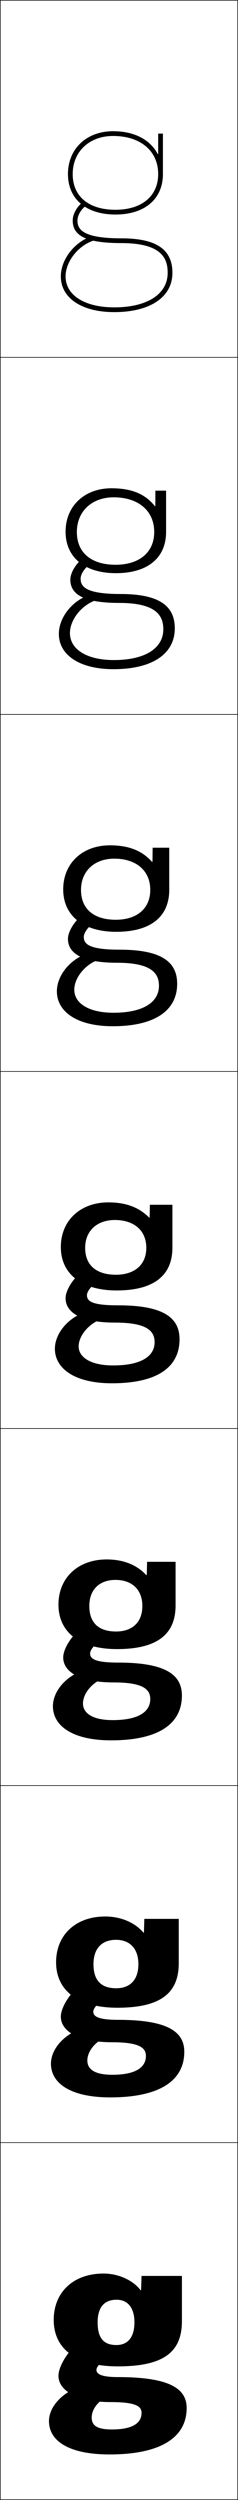 <?xml version="1.0" encoding="utf-8"?>
<!-- Generator: Adobe Illustrator 11 Build 225, SVG Export Plug-In . SVG Version: 6.0.0 Build 78)  -->
<!DOCTYPE svg PUBLIC "-//W3C//DTD SVG 1.0//EN"    "http://www.w3.org/TR/2001/REC-SVG-20010904/DTD/svg10.dtd">
<svg  xmlns="http://www.w3.org/2000/svg" xmlns:xlink="http://www.w3.org/1999/xlink" xmlns:a="http://ns.adobe.com/AdobeSVGViewerExtensions/3.0/"
	 width="100.25" height="1050.25" viewBox="0 0 100.25 1050.25" overflow="visible" enable-background="new 0 0 100.25 1050.25"
	 xml:space="preserve">
		<g id="レイヤー1">
			<g>
				<rect x="0.125" y="0.125" fill="none" stroke="#000000" stroke-width="0.25" width="100" height="150"/> 
				<rect x="0.125" y="150.125" fill="none" stroke="#000000" stroke-width="0.25" width="100" height="150"/> 
				<rect x="0.125" y="300.125" fill="none" stroke="#000000" stroke-width="0.25" width="100" height="150"/> 
				<rect x="0.125" y="450.125" fill="none" stroke="#000000" stroke-width="0.25" width="100" height="150"/> 
				<rect x="0.125" y="600.125" fill="none" stroke="#000000" stroke-width="0.25" width="100" height="150"/> 
				<rect x="0.125" y="750.125" fill="none" stroke="#000000" stroke-width="0.25" width="100" height="150"/> 
				<rect x="0.125" y="900.125" fill="none" stroke="#000000" stroke-width="0.25" width="100" height="150"/> 
			</g>
			<g>
				<path d="M49.125,966.125c-5.169,0-8,3.122-8,9.5l-18.5-1c0-11.632,8.229-19.5,21-19.5
					c6.222,0,12.347,2.767,15.6,7h0.2l0.2-6h17v19c0,13.032-7.724,18.999-27,18.999
					c-17.483,0-27-7.345-27-19.499l18.5,1c0,6.89,2.755,9.532,7.92,9.532
					c4.612,0,7.58-3.027,7.58-9.532C56.625,969.298,53.634,966.125,49.125,966.125z"/>
				<path d="M44.625,1007.124c-3.697,1.994-6,5.305-6,8.5c0,3.33,2.222,5,8.5,5
					c8.713,0,12.5-2.648,12.5-7c0-2.832-2.702-4.5-13-4.5c-14.565,0-22-5.08-22-11
					c0-5.33,6.83-14.537,13-17l11,7c-5.806,3.516-8,6.025-8,7.5c0,1.767,2.284,3,9,3
					c21.895,0,29,4.862,29,13c0,12.015-10.36,19.5-32.5,19.5c-17.562,0-25.5-5.951-25.5-14
					c0-4.715,3.475-9.759,9.5-13L44.625,1007.124z"/>
			</g>
			<g>
				<g>
					<path d="M60.625,811.916L60.792,806.125h14.5v18.666c0,12.608-7.778,18.666-25.833,18.666
						c-16.562,0-25.833-7.206-25.833-19.082l15.75,0.783
						c0,7.089,3.48,10.121,9.6,10.121c5.63,0,9.317-3.369,9.317-10.121
						c0-6.699-3.771-10.233-9.417-10.233c-5.907,0-9.5,3.561-9.5,10.233L23.625,824.375
						c0-11.46,8.229-19.25,20.667-19.25c6.616,0,12.524,2.528,16.132,6.791H60.625z"/>
					<path d="M61.458,863.707c0-3.595-3.09-5.75-14.25-5.75
						c-14.441,0-21.583-4.794-21.583-10.749c0-4.877,6.039-13.098,11.657-15.473
						l9.353,6.11c-5.261,3.215-7.343,5.768-7.343,7.278
						c0,2.109,2.437,3.417,10.417,3.417c21.011,0,27.917,5.031,27.917,13.417
						c0,11.8-9.84,19.166-31.167,19.166c-16.908,0-25-6.027-25-14.167
						c0-5.122,3.899-10.566,10.201-13.659l12.181,2.902
						c-4.211,2.007-7.049,5.891-7.049,9.424c0,3.743,3.17,6,10.5,6
						C57.222,871.624,61.458,868.469,61.458,863.707z"/>
				</g>
				<g>
					<path d="M61.825,661.707L61.958,656.125h12v18.333c0,12.184-7.832,18.333-24.667,18.333
						c-15.64,0-24.667-7.068-24.667-18.666l13,0.567
						c0,7.286,4.204,10.71,11.28,10.71c6.648,0,11.053-3.712,11.053-10.71
						c0-7.072-4.549-10.968-11.333-10.968c-6.646,0-11,4-11,10.968l-13-0.567
						c0-11.287,8.228-19,20.333-19c7.011,0,12.702,2.291,16.666,6.582H61.825z"/>
					<path d="M63.292,713.791c0-4.358-3.479-7-15.5-7c-14.317,0-21.167-4.508-21.167-10.5
						c0-4.422,5.246-11.658,10.313-13.943l7.706,5.22
						c-4.718,2.915-6.687,5.511-6.687,7.058c0,2.451,2.591,3.833,11.833,3.833
						c20.127,0,26.833,5.2,26.833,13.833c0,11.586-9.32,18.834-29.833,18.834
						c-16.255,0-24.5-6.104-24.5-14.334c0-5.529,4.324-11.375,10.902-14.318l9.862,2.804
						c-4.725,2.021-8.098,6.477-8.098,10.349c0,4.154,4.12,7,12.5,7
						C58.606,722.625,63.292,718.963,63.292,713.791z"/>
				</g>
				<g>
					<path d="M63.025,511.499L63.125,506.125h9.5v18c0,11.759-7.886,18-23.5,18
						c-14.719,0-23.5-6.931-23.5-18.25l10.25,0.352c0,7.484,4.929,11.298,12.96,11.298
						c7.666,0,12.79-4.054,12.79-11.298c0-7.445-5.328-11.701-13.25-11.701
						c-7.384,0-12.5,4.438-12.5,11.701L25.625,523.875c0-11.114,8.227-18.75,20-18.75
						c7.405,0,12.88,2.054,17.199,6.374H63.025z"/>
					<path d="M65.125,563.875c0-5.122-3.867-8.25-16.75-8.25c-14.192,0-20.75-4.222-20.75-10.25
						c0-3.969,4.454-10.219,8.971-12.415l6.059,4.329
						C38.481,539.903,36.625,542.543,36.625,544.125c0,2.794,2.744,4.25,13.25,4.25
						c19.244,0,25.75,5.37,25.75,14.25c0,11.37-8.8,18.5-28.5,18.5c-15.602,0-24-6.181-24-14.5
						c0-5.938,4.748-12.183,11.604-14.979l7.543,2.706
						C37.033,556.386,33.125,561.415,33.125,565.625c0,4.567,5.069,8,14.5,8
						C59.991,573.625,65.125,569.456,65.125,563.875z"/>
				</g>
				<g>
					<path d="M64.226,362.064L64.292,356.125h7v17.667c0,11.334-7.812,17.666-22.334,17.666
						c-13.924,0-22.333-6.791-22.333-17.833l7.5,0.234
						c0,8.12,5.529,12.532,14.64,12.532c8.812,0,14.527-4.619,14.527-12.532
						c0-8.203-6.038-13.134-15.167-13.134c-8.259,0-14,5.152-14,13.134l-7.5-0.234
						c0-10.942,8.089-18.5,19.667-18.5c7.958,0,13.558,2.235,17.732,6.939H64.226z"/>
					<path d="M66.958,414.125c0-5.354-3.316-9.667-17.666-9.667
						c-14.251,0-20.667-3.762-20.667-10c0-3.554,3.59-8.816,7.455-10.882l4.423,3.431
						c-3.462,2.221-5.211,4.867-5.211,6.618c0,3.099,2.562,5.333,15,5.333
						c17.719,0,24.333,5.116,24.333,14.334c0,10.973-8.996,17.833-27.167,17.833
						c-14.957,0-23.5-6.083-23.5-14.667c0-6.34,5.098-12.986,12.135-15.637l5.231,2.44
						c-5.662,2.048-10.032,7.651-10.032,12.531c0,5.677,6.062,9.666,16.5,9.666
						C60.662,425.458,66.958,420.827,66.958,414.125z"/>
				</g>
				<g>
					<path d="M65.425,212.63L65.458,206.125h4.5v17.333c0,10.911-7.738,17.333-21.167,17.333
						c-13.13,0-21.167-6.652-21.167-17.417l4.75,0.117
						c0,8.756,6.129,13.766,16.32,13.766c9.958,0,16.264-5.184,16.264-13.766
						c0-8.961-6.748-14.567-17.083-14.567c-9.134,0-15.5,5.866-15.5,14.567L27.625,223.375
						c0-10.77,7.951-18.25,19.333-18.25c8.512,0,14.236,2.417,18.266,7.505H65.425z"/>
					<path d="M68.792,264.375c0-5.587-2.767-11.083-18.583-11.083
						c-14.31,0-20.583-3.302-20.583-9.75c0-3.139,2.726-7.415,5.94-9.35
						l2.787,2.534c-2.75,1.828-4.394,4.479-4.394,6.4
						c0,3.404,2.38,6.417,16.75,6.417c16.193,0,22.917,4.862,22.917,14.417
						c0,10.575-9.191,17.167-25.833,17.167c-14.312,0-23-5.985-23-14.833
						c0-6.743,5.447-13.789,12.665-16.295l2.92,2.173
						c-6.085,2.062-10.918,8.239-10.918,13.789c0,6.787,7.054,11.333,18.5,11.333
						C61.333,277.292,68.792,272.198,68.792,264.375z"/>
				</g>
			</g>
			<g>
				<path d="M66.625,64.695V56.125h2v17c0,10.486-7.664,17-20,17c-12.336,0-20-6.514-20-17h2
					c0,9.393,6.729,15,18,15c11.104,0,18-5.748,18-15c0-9.72-7.458-16-19-16
					c-10.009,0-17,6.58-17,16h-2c0-10.598,7.813-18,19-18c9.065,0,15.632,3.581,18.8,9.57
					H66.625z"/>
				<path d="M70.625,114.625c0-5.82-2.217-12.5-19.5-12.5c-14.369,0-20.5-2.842-20.5-9.5
					c0-2.725,1.861-6.014,4.424-7.818l1.151,1.637
					C34.162,87.877,32.625,90.535,32.625,92.625c0,3.709,2.198,7.5,18.5,7.5
					c14.668,0,21.5,4.607,21.5,14.5c0,10.178-9.388,16.5-24.5,16.5c-13.668,0-22.5-5.888-22.5-15
					c0-7.145,5.796-14.591,13.196-16.953l0.608,1.906
					C32.92,103.155,27.625,109.906,27.625,116.125c0,7.896,8.047,13,20.5,13
					C62.004,129.125,70.625,123.568,70.625,114.625z"/>
			</g>
		</g>
	</svg>
